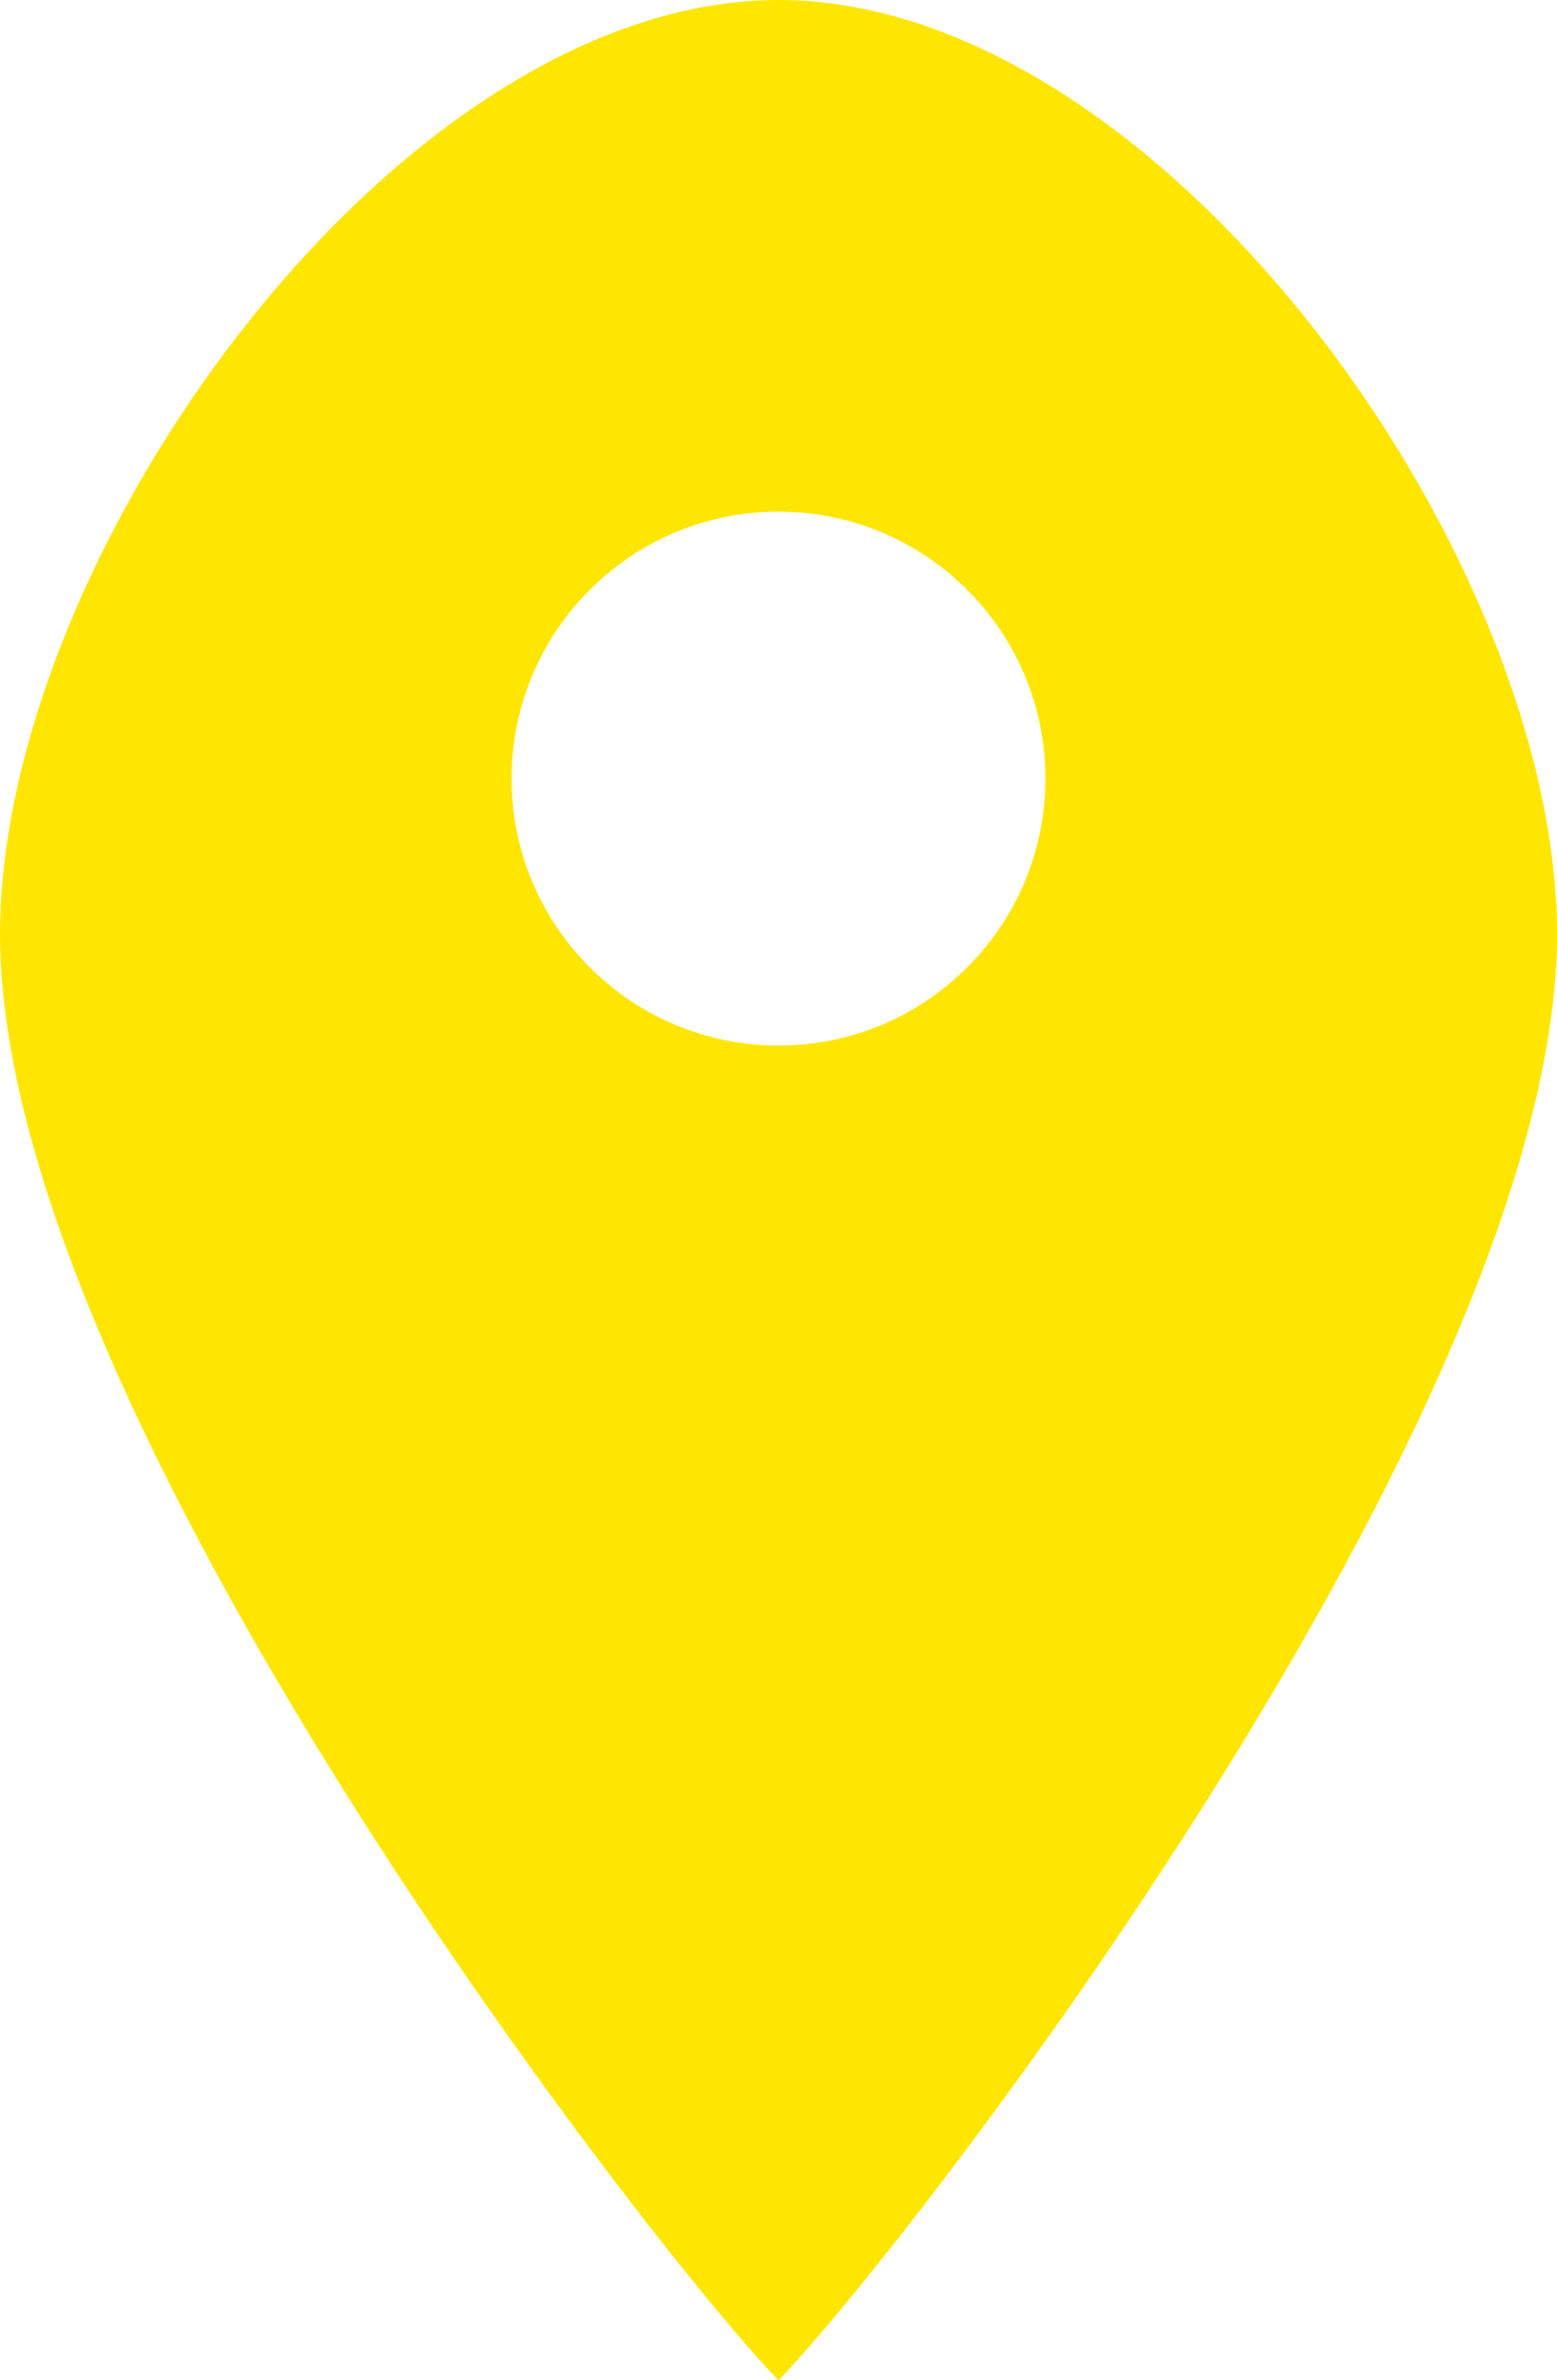 <svg width="70" height="107" viewBox="0 0 70 107" fill="none" xmlns="http://www.w3.org/2000/svg">
<path fill-rule="evenodd" clip-rule="evenodd" d="M35 0C17.879 0 0 24.879 0 42C0 63.5 29.529 101.41 35 107C40.471 101.41 70 63.5 70 42C70 24.879 52.121 0 35 0ZM35 47C41.627 47 47 41.627 47 35C47 28.373 41.627 23 35 23C28.373 23 23 28.373 23 35C23 41.627 28.373 47 35 47Z" fill="#FFE600"/>
</svg>
